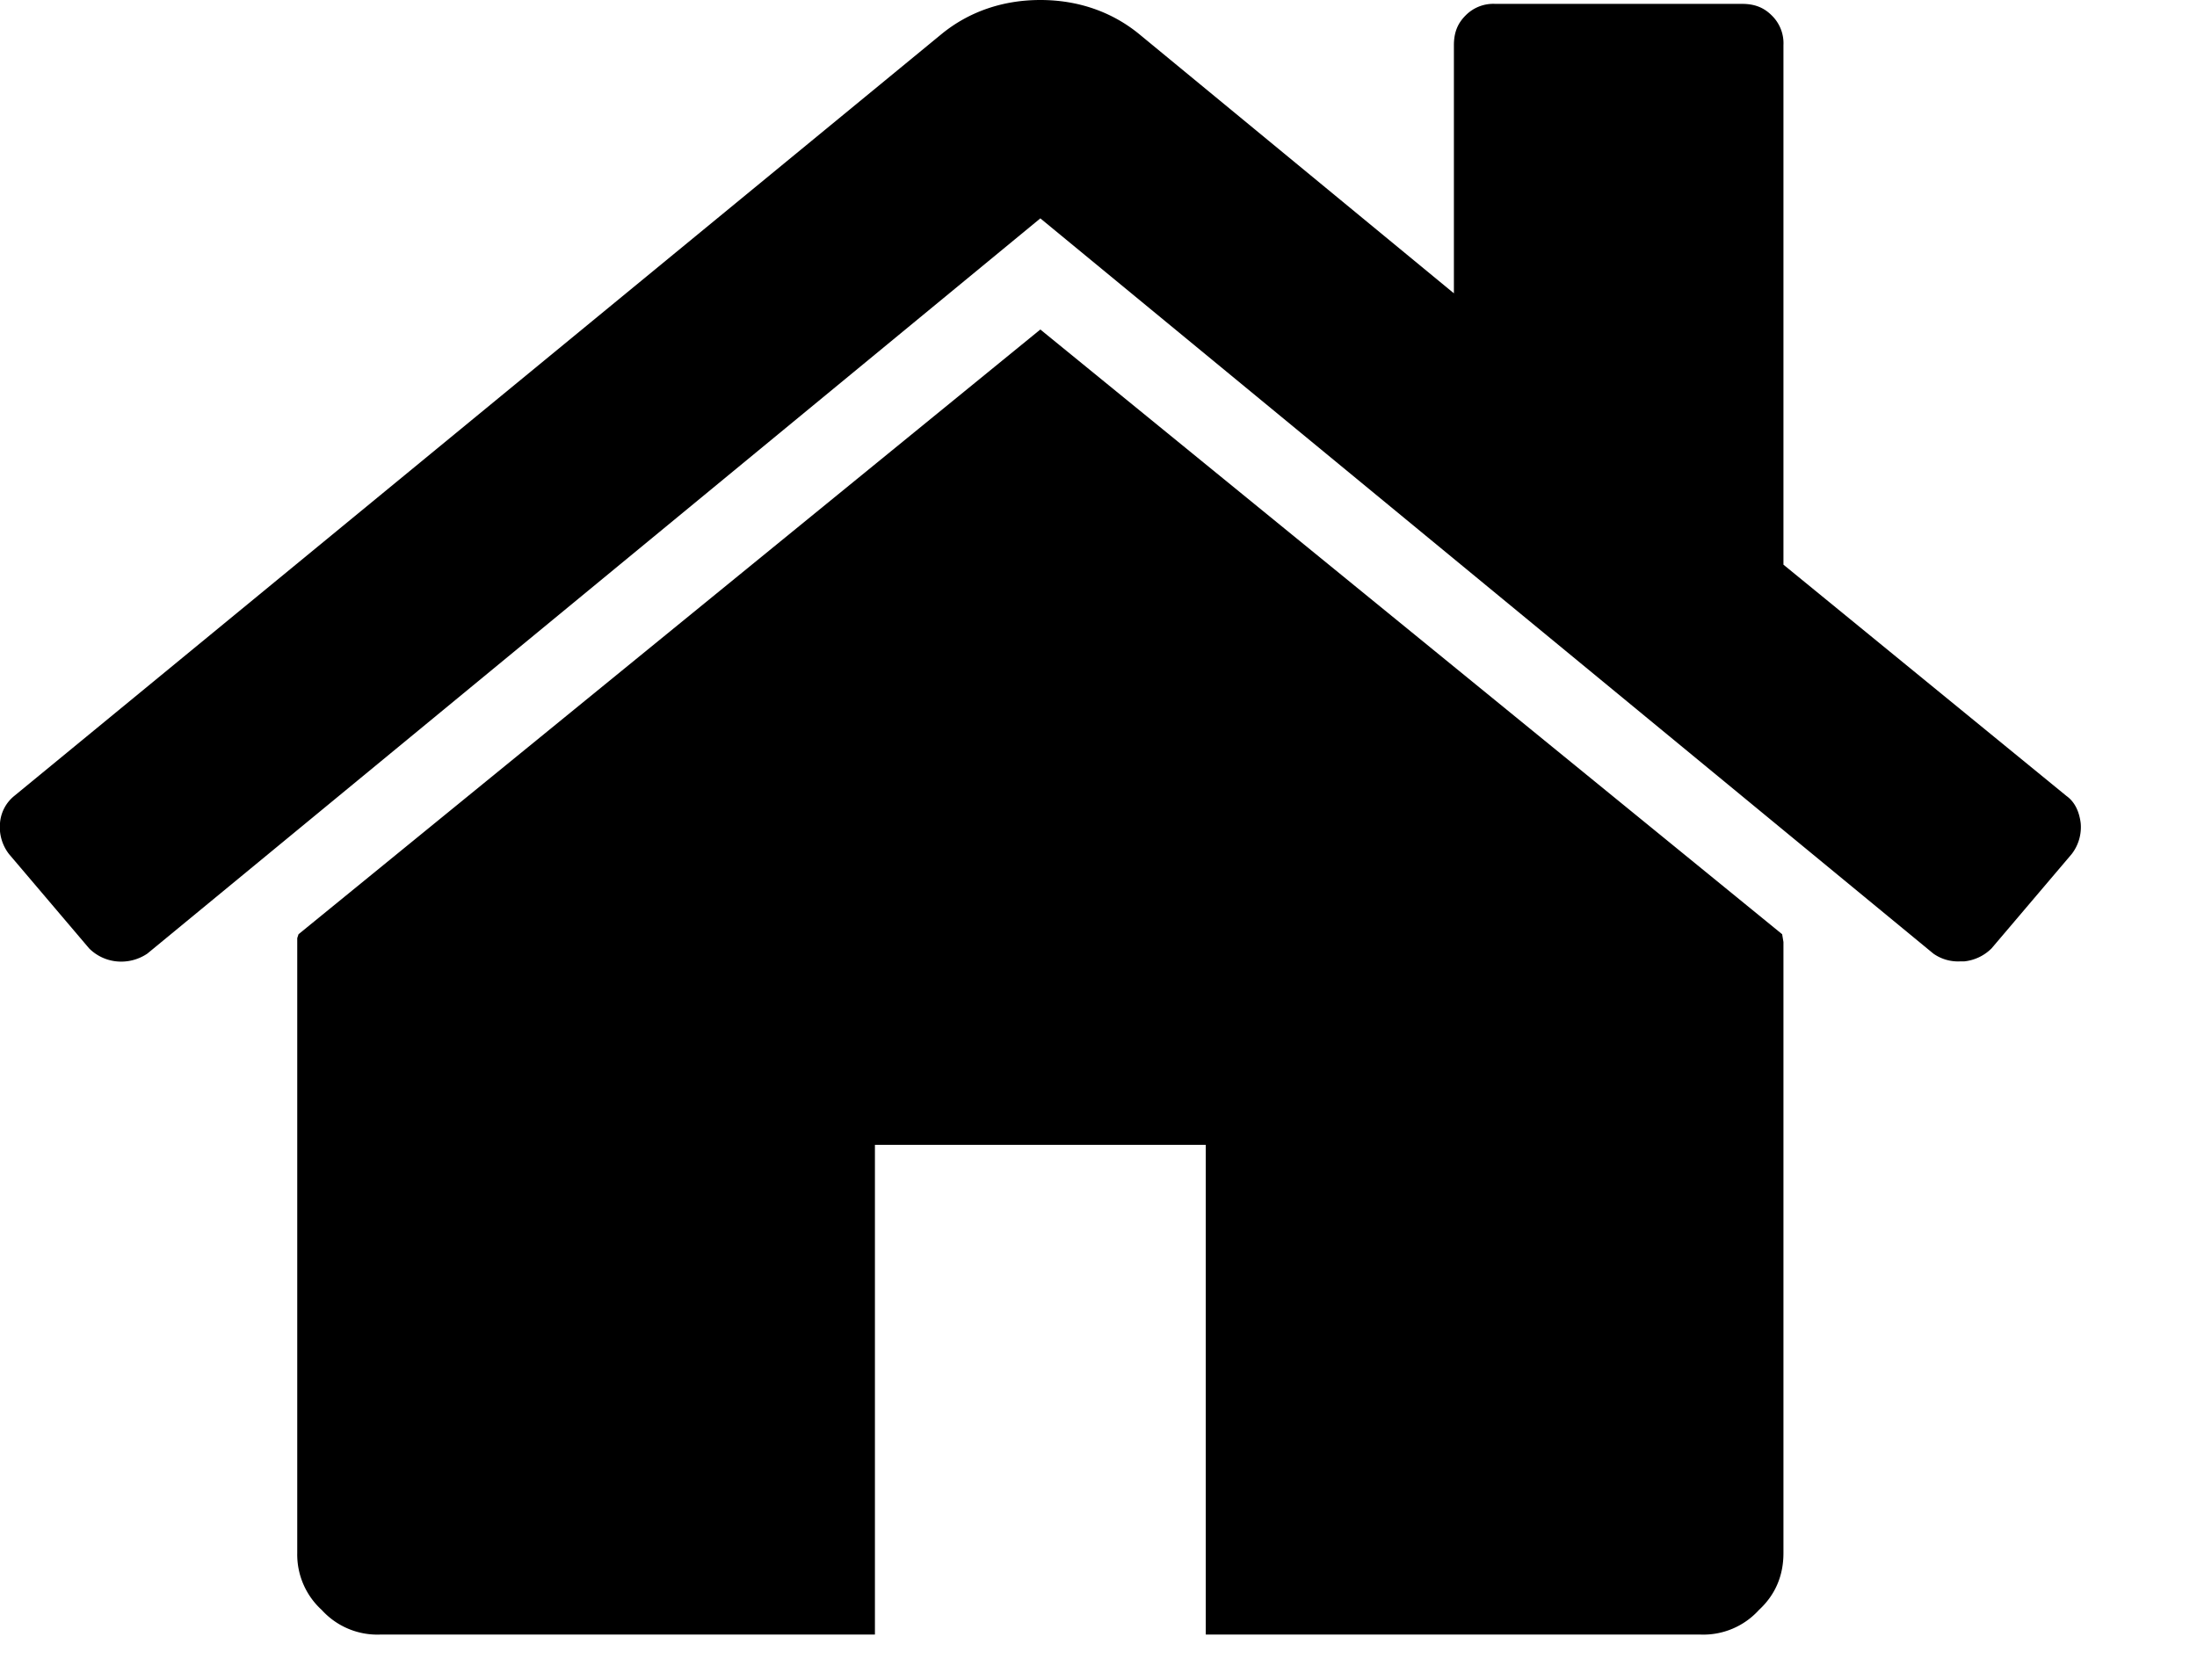 <svg xmlns="http://www.w3.org/2000/svg" xmlns:xlink="http://www.w3.org/1999/xlink" width="17" height="13"
     viewBox="0 0 17 13">
    <g transform="translate(-505 -24)">
        <path d="M518.8 31.29v4.73c0 .17-.06.32-.19.44a.58.58 0 0 1-.45.19h-3.83v-3.79h-2.56v3.79h-3.83a.58.58 0 0 1-.45-.19.58.58 0 0 1-.19-.44v-4.76l.01-.03 5.74-4.68 5.74 4.68.01.06zm2.23-.68l-.62.73a.35.35 0 0 1-.21.1h-.03a.33.33 0 0 1-.21-.06l-6.91-5.69-6.91 5.69a.36.36 0 0 1-.24.06.35.35 0 0 1-.21-.1l-.62-.73a.34.34 0 0 1-.07-.24.3.3 0 0 1 .11-.21l7.18-5.9c.21-.17.47-.26.76-.26.29 0 .55.09.76.26l2.44 2.01v-1.92c0-.1.03-.17.09-.23a.3.3 0 0 1 .23-.09h1.91c.1 0 .17.03.23.09a.3.3 0 0 1 .09.23v4.02l2.19 1.79c.07.05.1.13.11.21a.34.34 0 0 1-.07.24z"/>
    </g>
</svg>
